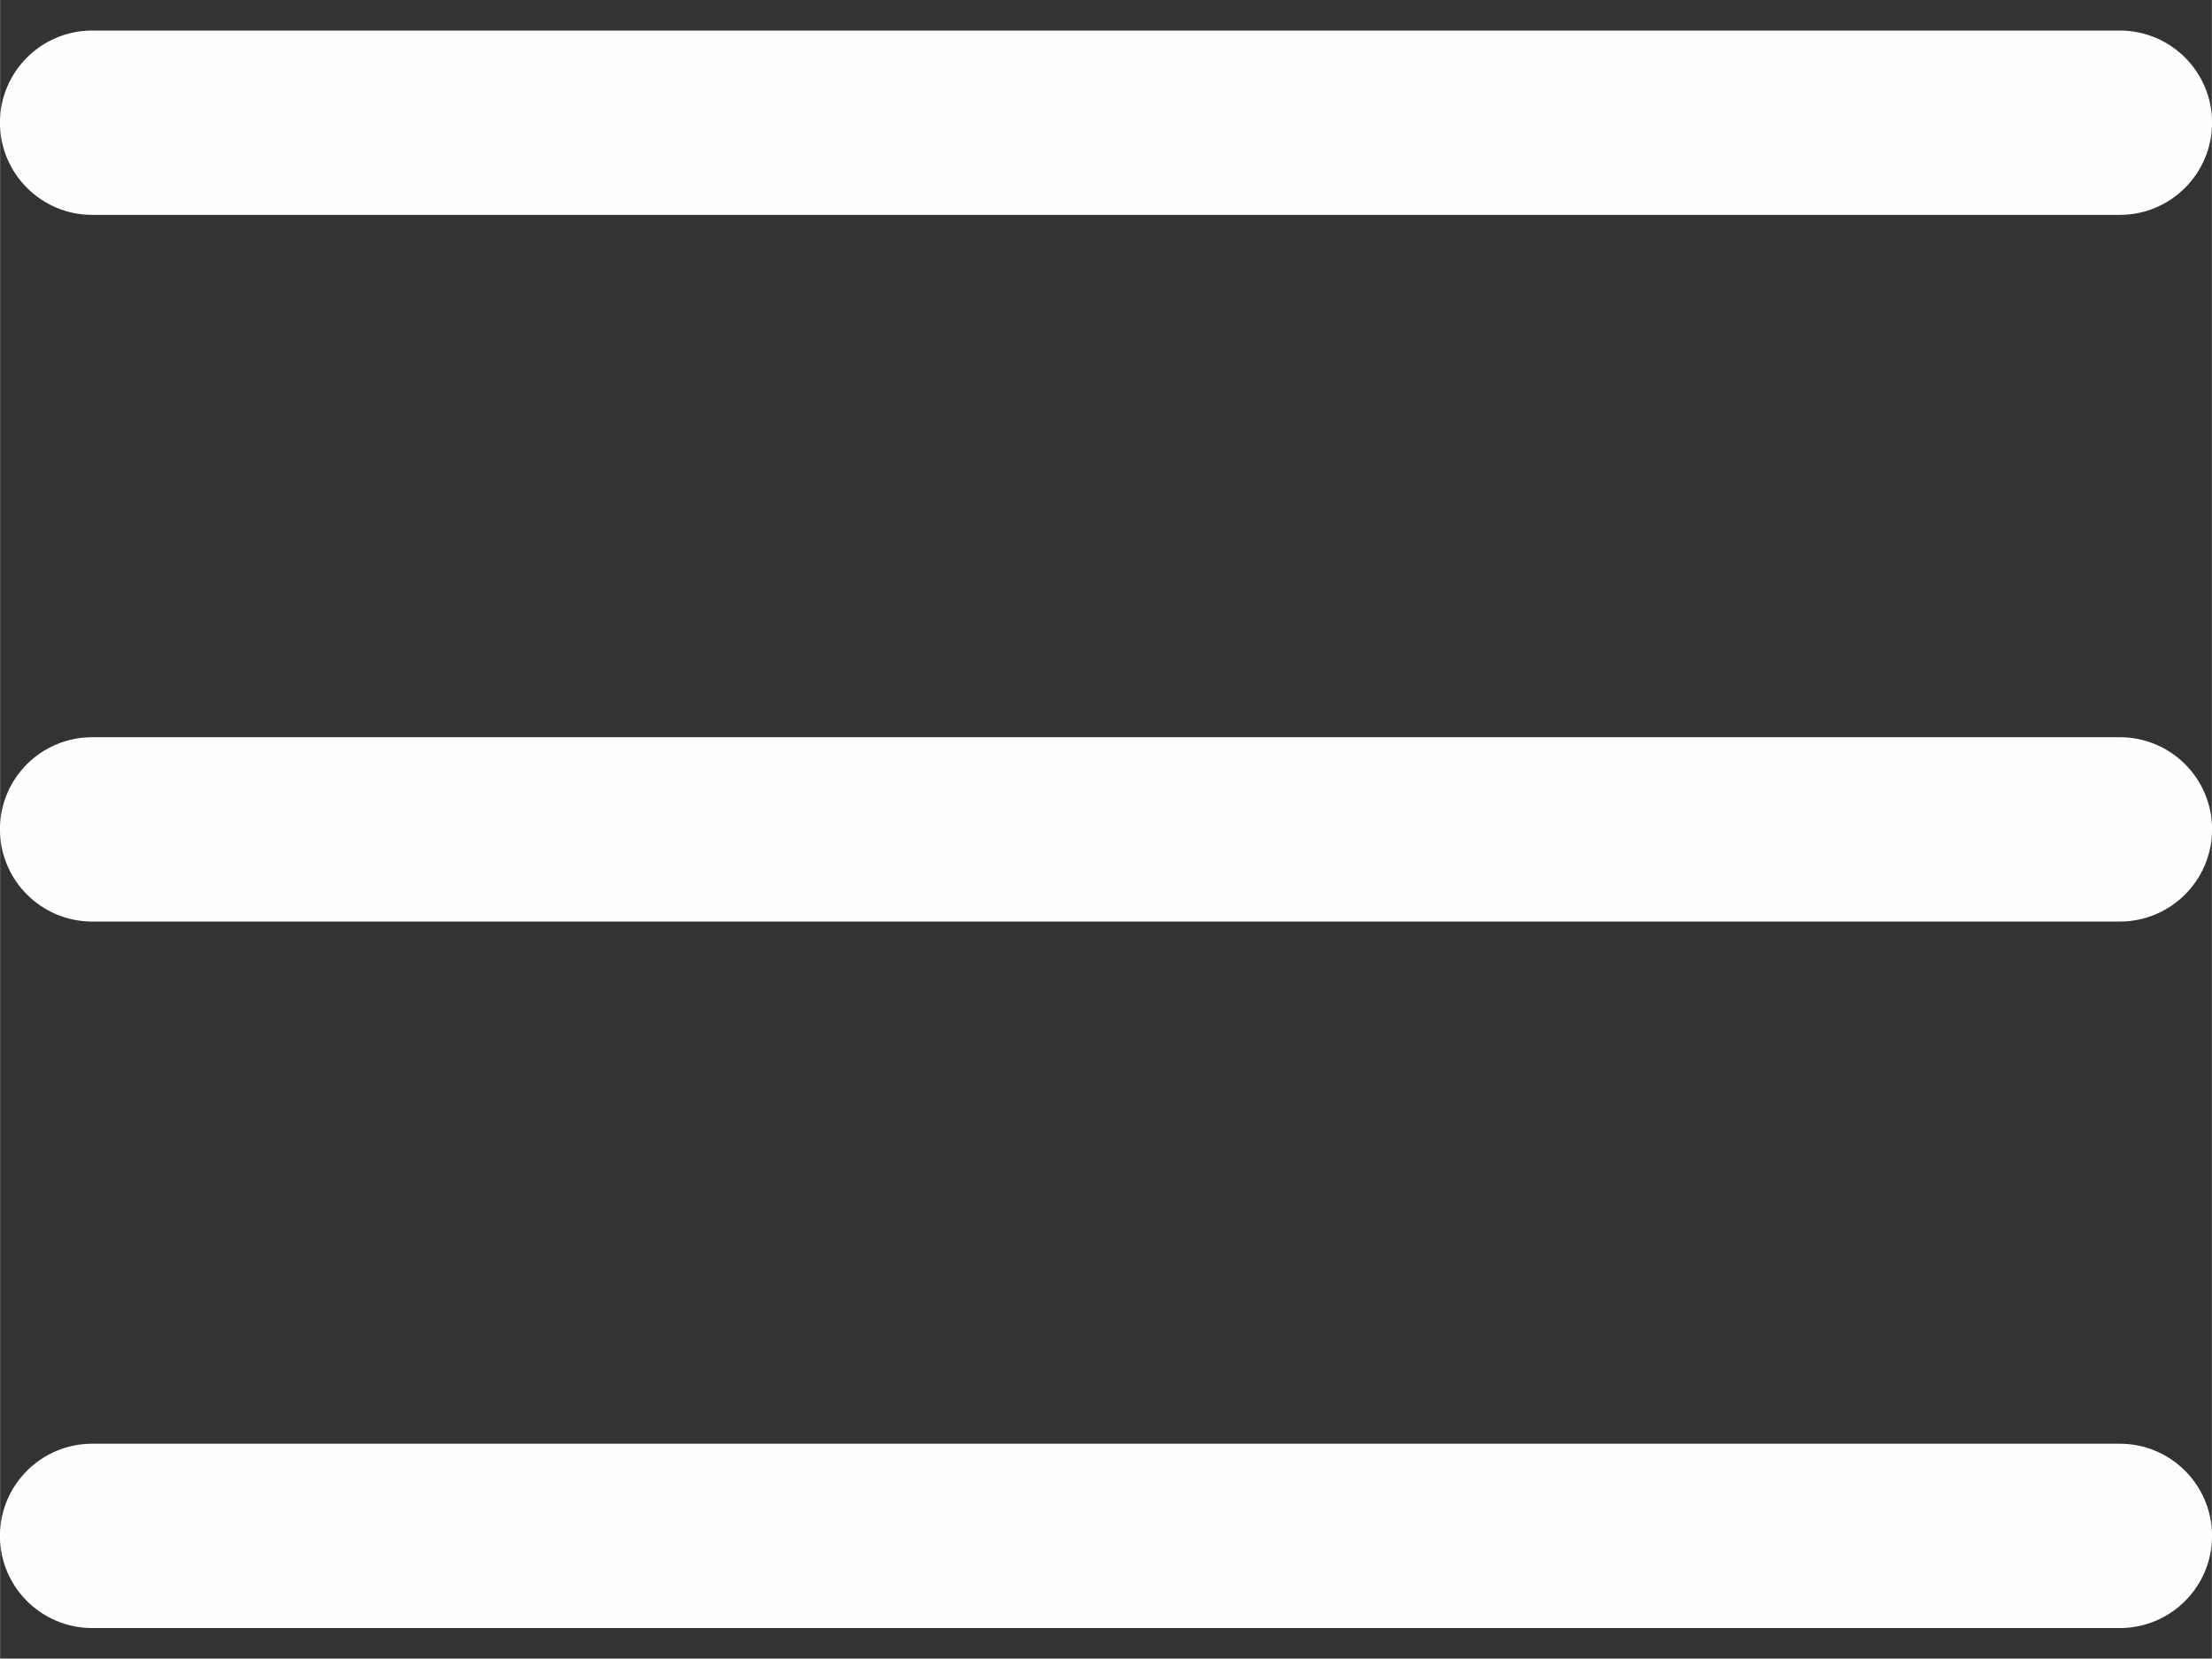 <?xml version="1.0" encoding="UTF-8"?>
<!DOCTYPE svg PUBLIC "-//W3C//DTD SVG 1.1//EN" "http://www.w3.org/Graphics/SVG/1.1/DTD/svg11.dtd">
<!-- Creator: CorelDRAW 2019 (64-Bit) -->
<svg xmlns="http://www.w3.org/2000/svg" xml:space="preserve" width="1.355mm" height="1.016mm" version="1.1" style="shape-rendering:geometricPrecision; text-rendering:geometricPrecision; image-rendering:optimizeQuality; fill-rule:evenodd; clip-rule:evenodd"
viewBox="0 0 135.46 101.58"
 xmlns:xlink="http://www.w3.org/1999/xlink">
 <rect x="0" y="0" width="135.46" height="101.58" fill="#333333" stroke="none"/>
 <defs>
  <style type="text/css">
   <![CDATA[
    .fil0 {fill:#FEFEFE}
   ]]>
  </style>
 </defs>
 <g id="Слой_x0020_1">
  <g id="_1540649298560">
   <path class="fil0" d="M129.82 56.44l-124.18 0c-3.12,0 -5.65,-2.53 -5.65,-5.65 0,-3.12 2.53,-5.64 5.65,-5.64l124.18 0c3.12,0 5.65,2.52 5.65,5.64 0,3.12 -2.53,5.65 -5.65,5.65l0 0zm0 0z"/>
   <path class="fil0" d="M129.82 13.16l-124.18 0c-3.12,0 -5.65,-2.53 -5.65,-5.65 0,-3.11 2.53,-5.64 5.65,-5.64l124.18 0c3.12,0 5.65,2.53 5.65,5.64 0,3.12 -2.53,5.65 -5.65,5.65l0 0zm0 0z"/>
   <path class="fil0" d="M129.82 99.71l-124.18 0c-3.12,0 -5.65,-2.53 -5.65,-5.64 0,-3.12 2.53,-5.65 5.65,-5.65l124.18 0c3.12,0 5.65,2.53 5.65,5.65 0,3.11 -2.53,5.64 -5.65,5.64l0 0zm0 0z"/>
  </g>
 </g>
</svg>
